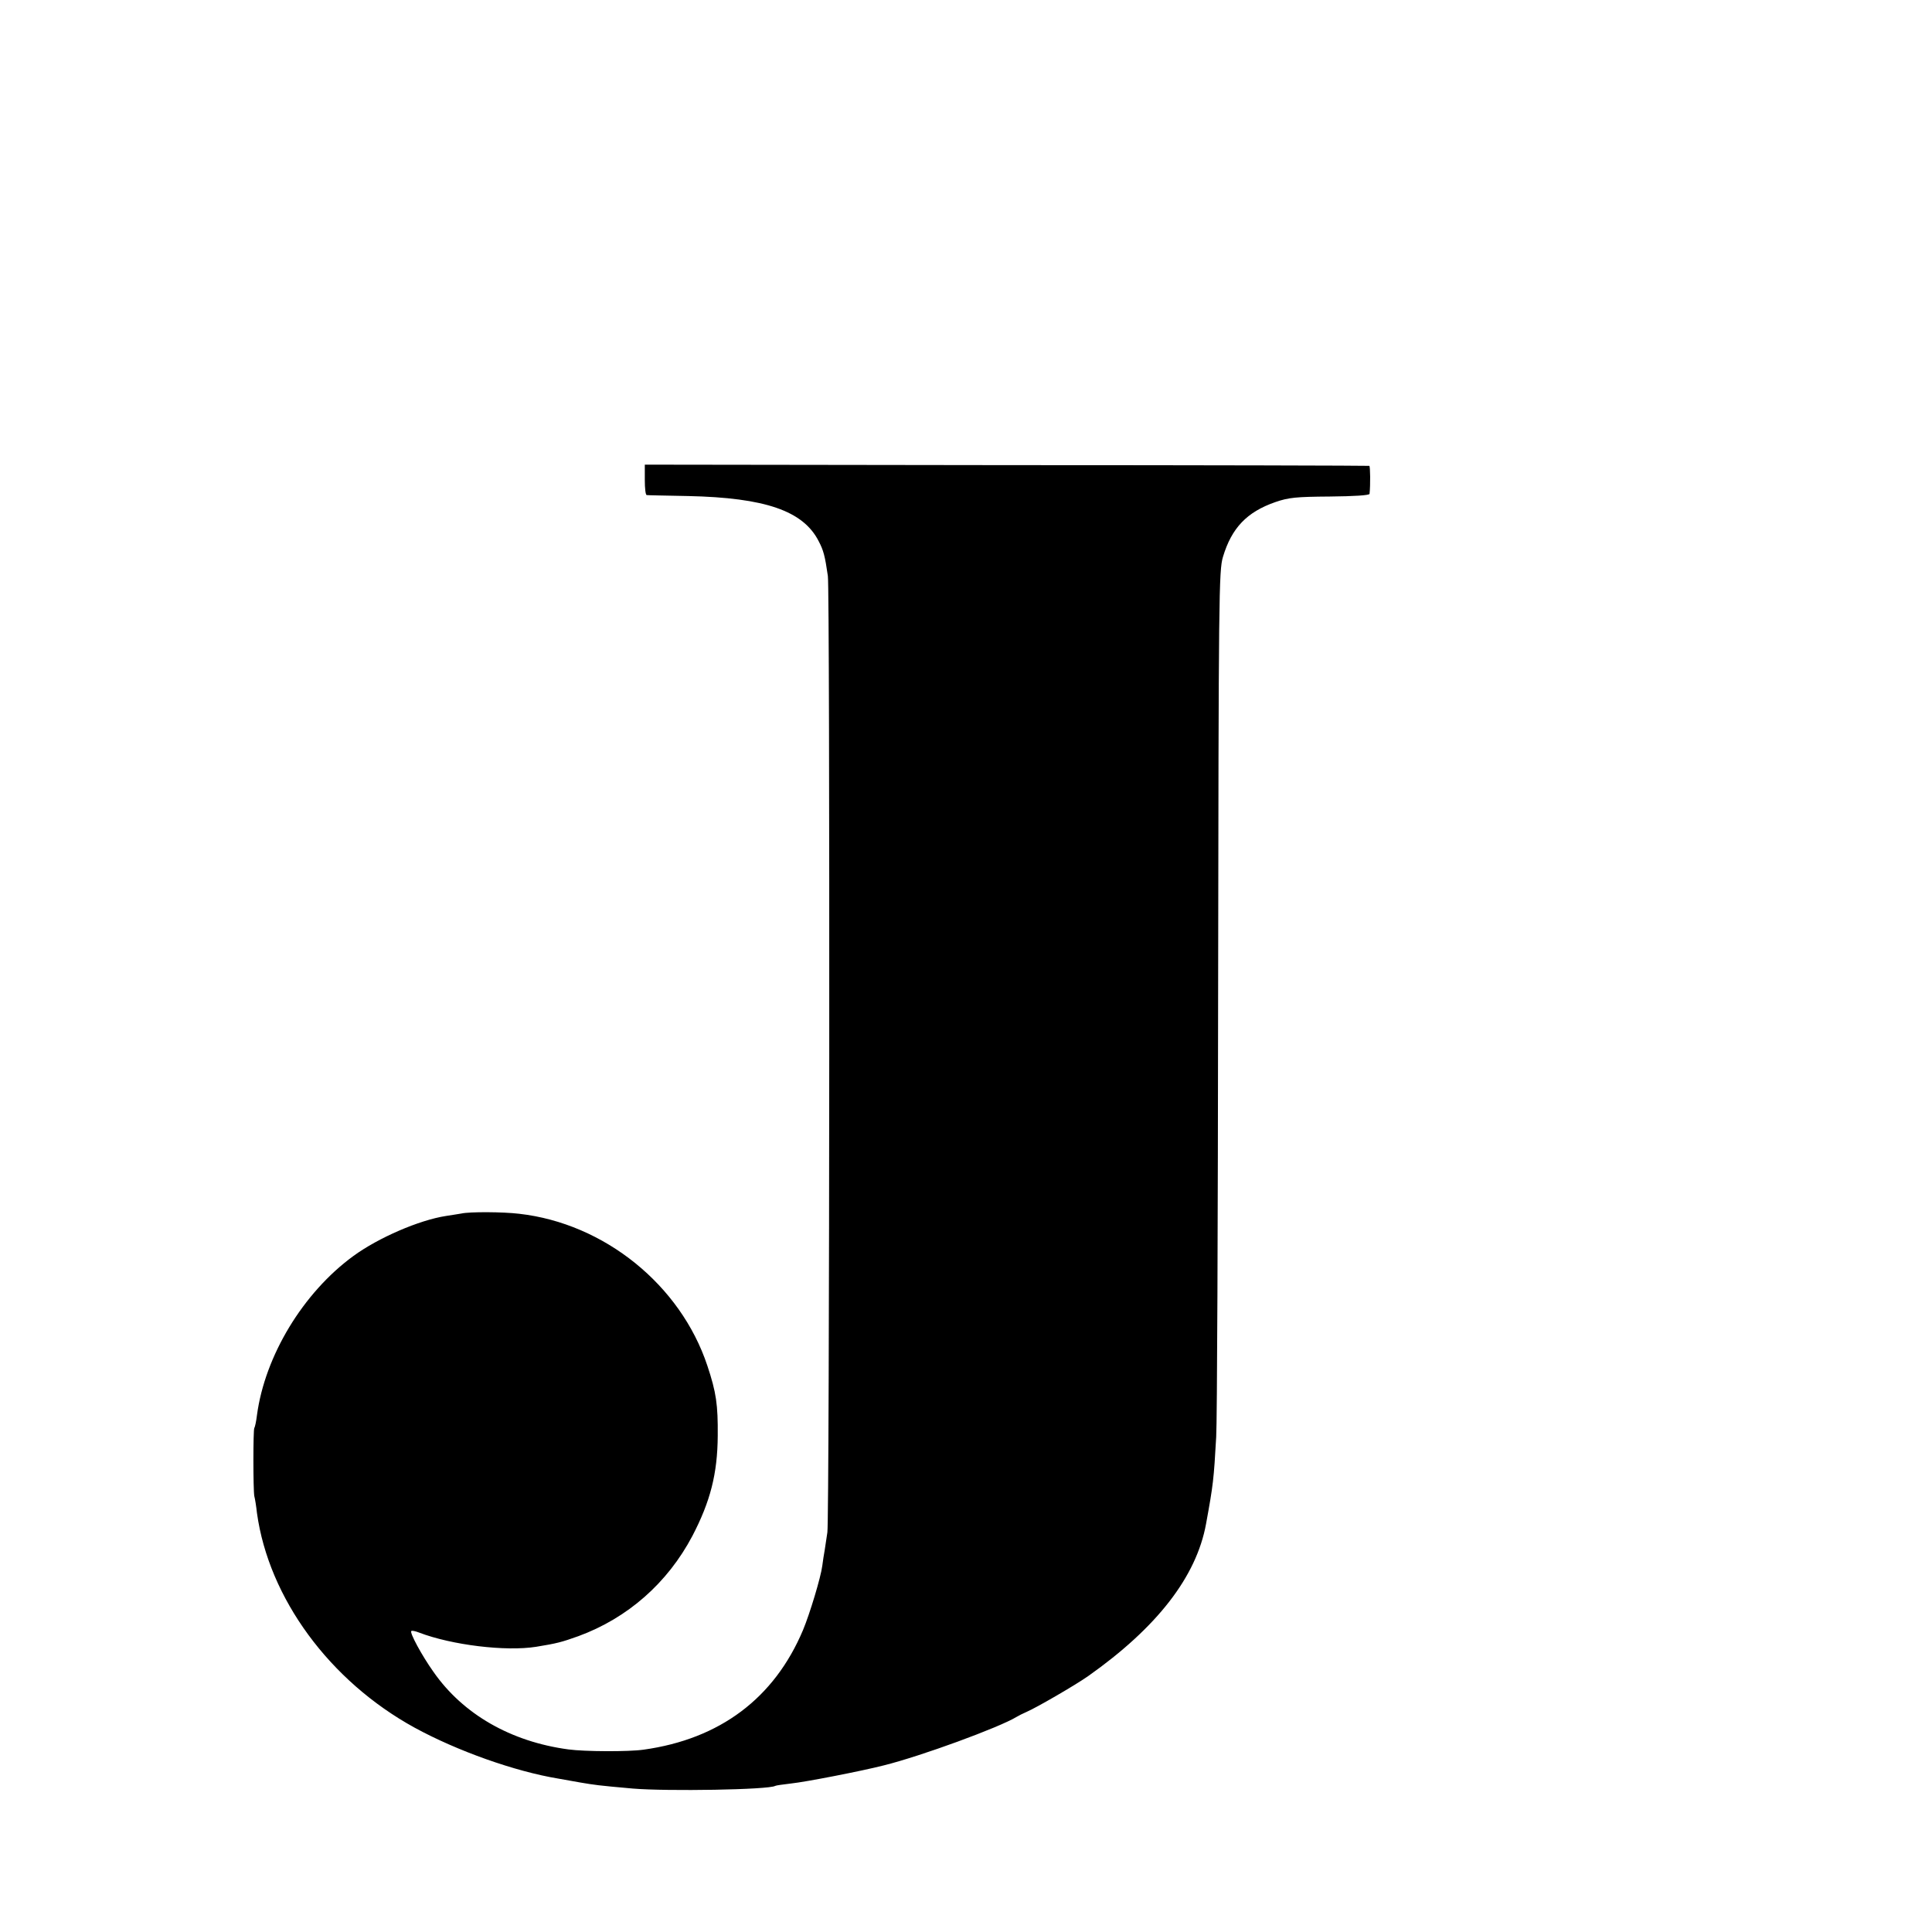 <?xml version="1.0" standalone="no"?>
<!DOCTYPE svg PUBLIC "-//W3C//DTD SVG 20010904//EN"
 "http://www.w3.org/TR/2001/REC-SVG-20010904/DTD/svg10.dtd">
<svg version="1.0" xmlns="http://www.w3.org/2000/svg"
 width="16pt" height="16pt" viewBox="0 0 16 16"
 preserveAspectRatio="xMidYMid meet">
<g transform="translate(0,16) scale(0.002,-0.002)"
fill="#000000" stroke="none">
<path d="M2670 6013 c0 -35 3 -63 8 -63 4 -1 81 -2 172 -4 318 -7 476 -61 540
-187 20 -38 26 -61 38 -144 9 -56 7 -3898 -2 -3960 -3 -22 -8 -55 -11 -73 -3
-17 -8 -47 -10 -65 -6 -48 -52 -200 -80 -267 -119 -282 -344 -451 -660 -495
-62 -9 -245 -8 -311 1 -239 32 -437 146 -559 321 -49 69 -99 162 -92 169 2 3
17 0 32 -6 136 -52 359 -79 485 -59 86 14 105 19 175 44 204 75 369 220 472
415 74 142 104 257 105 415 1 128 -6 179 -43 290 -111 334 -426 589 -779 629
-66 8 -205 9 -240 1 -13 -2 -42 -7 -63 -10 -111 -17 -280 -90 -384 -166 -208
-152 -366 -413 -399 -659 -3 -25 -8 -49 -11 -53 -5 -9 -5 -253 0 -282 3 -11 8
-42 11 -70 49 -353 301 -696 653 -889 176 -96 414 -181 596 -211 17 -3 58 -10
90 -16 60 -10 70 -12 217 -25 144 -12 563 -5 590 11 3 2 32 6 66 10 58 6 290
51 384 75 153 38 478 157 550 201 8 5 26 14 40 20 42 18 202 111 255 148 286
202 449 412 489 631 30 164 32 184 42 360 4 63 7 896 8 1850 2 1636 3 1738 20
1794 36 120 99 186 217 227 55 19 86 22 226 23 101 1 163 5 164 11 4 37 3 115
-1 116 -3 1 -679 3 -1502 3 l-1498 2 0 -63z"/>
</g>
</svg>
